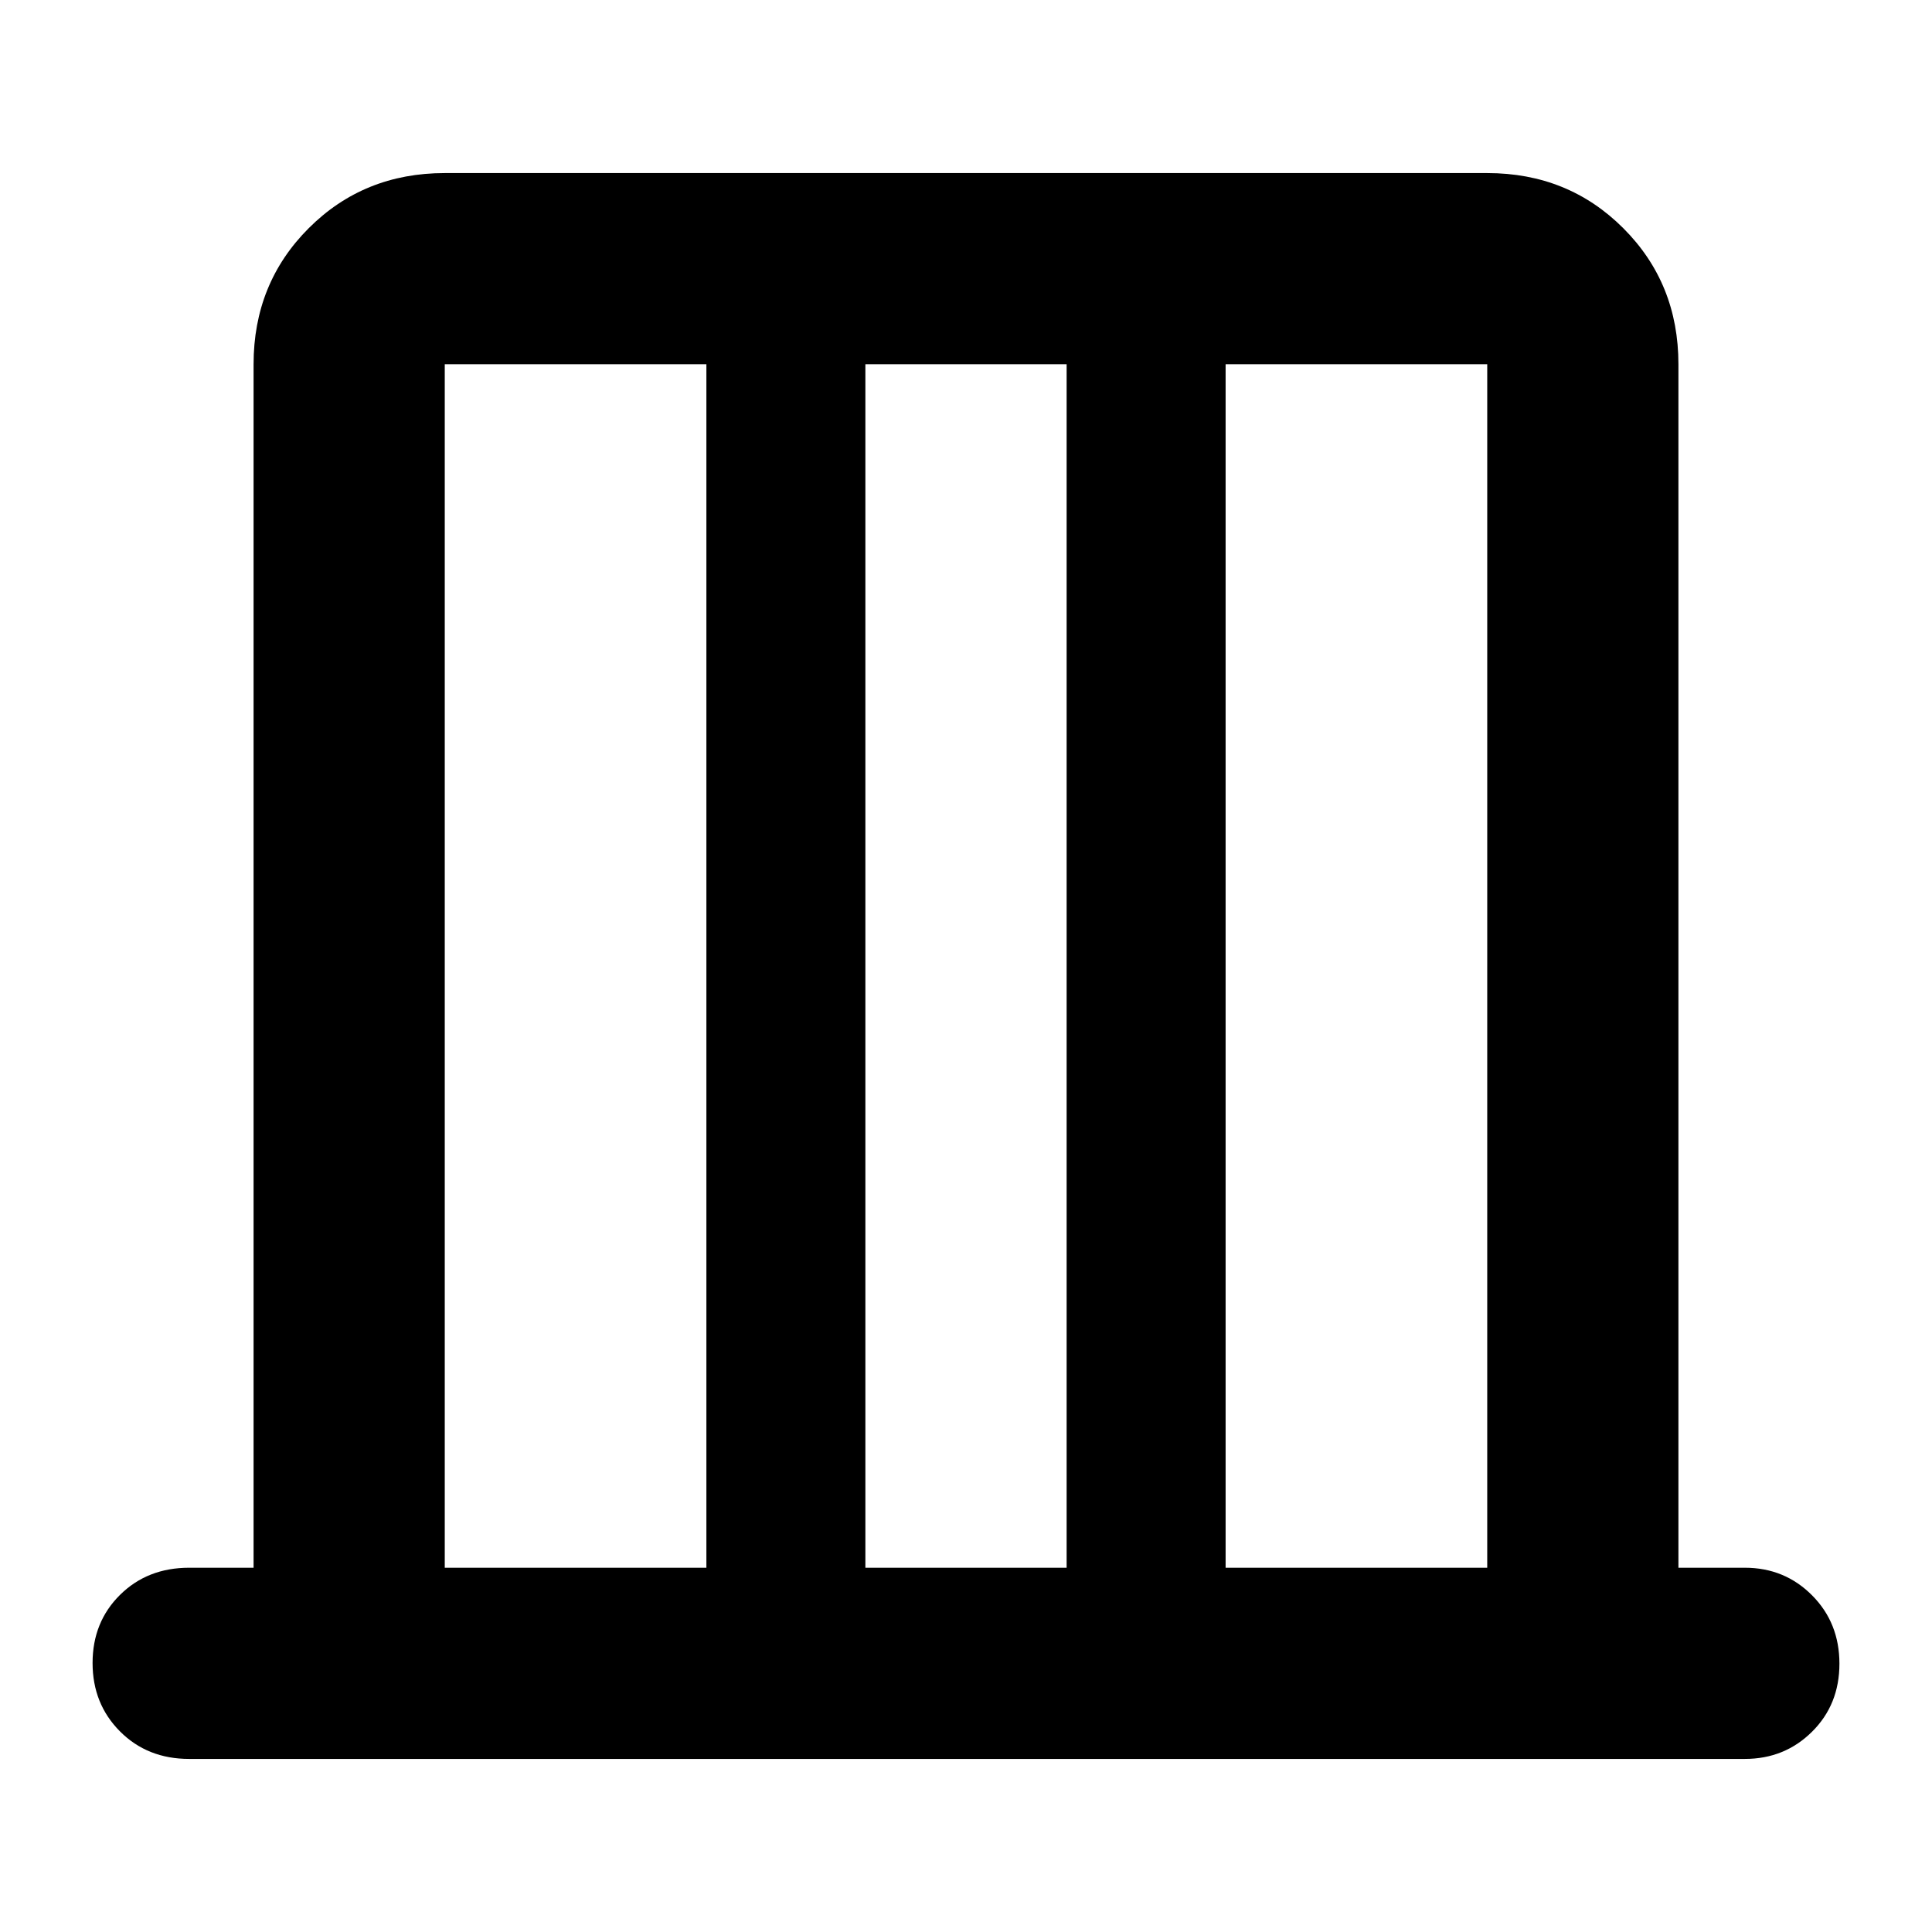 <svg xmlns="http://www.w3.org/2000/svg" width="48" height="48" viewBox="0 96 960 960"><path d="M221 875h130V277H221v598Zm209 0h100V277H430v598Zm179 0h130V277H609v598Zm-388 0V277v598Zm518 0V277v598ZM94 970q-20.75 0-34.375-13.675Q46 942.649 46 922.325 46 902 59.625 888.5 73.25 875 94 875h32V277q0-40.213 27.394-67.606Q180.788 182 221 182h518q40.213 0 67.606 27.394Q834 236.787 834 277v598h33q19.75 0 33.375 13.675 13.625 13.676 13.625 34Q914 943 900.375 956.5 886.75 970 867 970H94Z"/></svg>